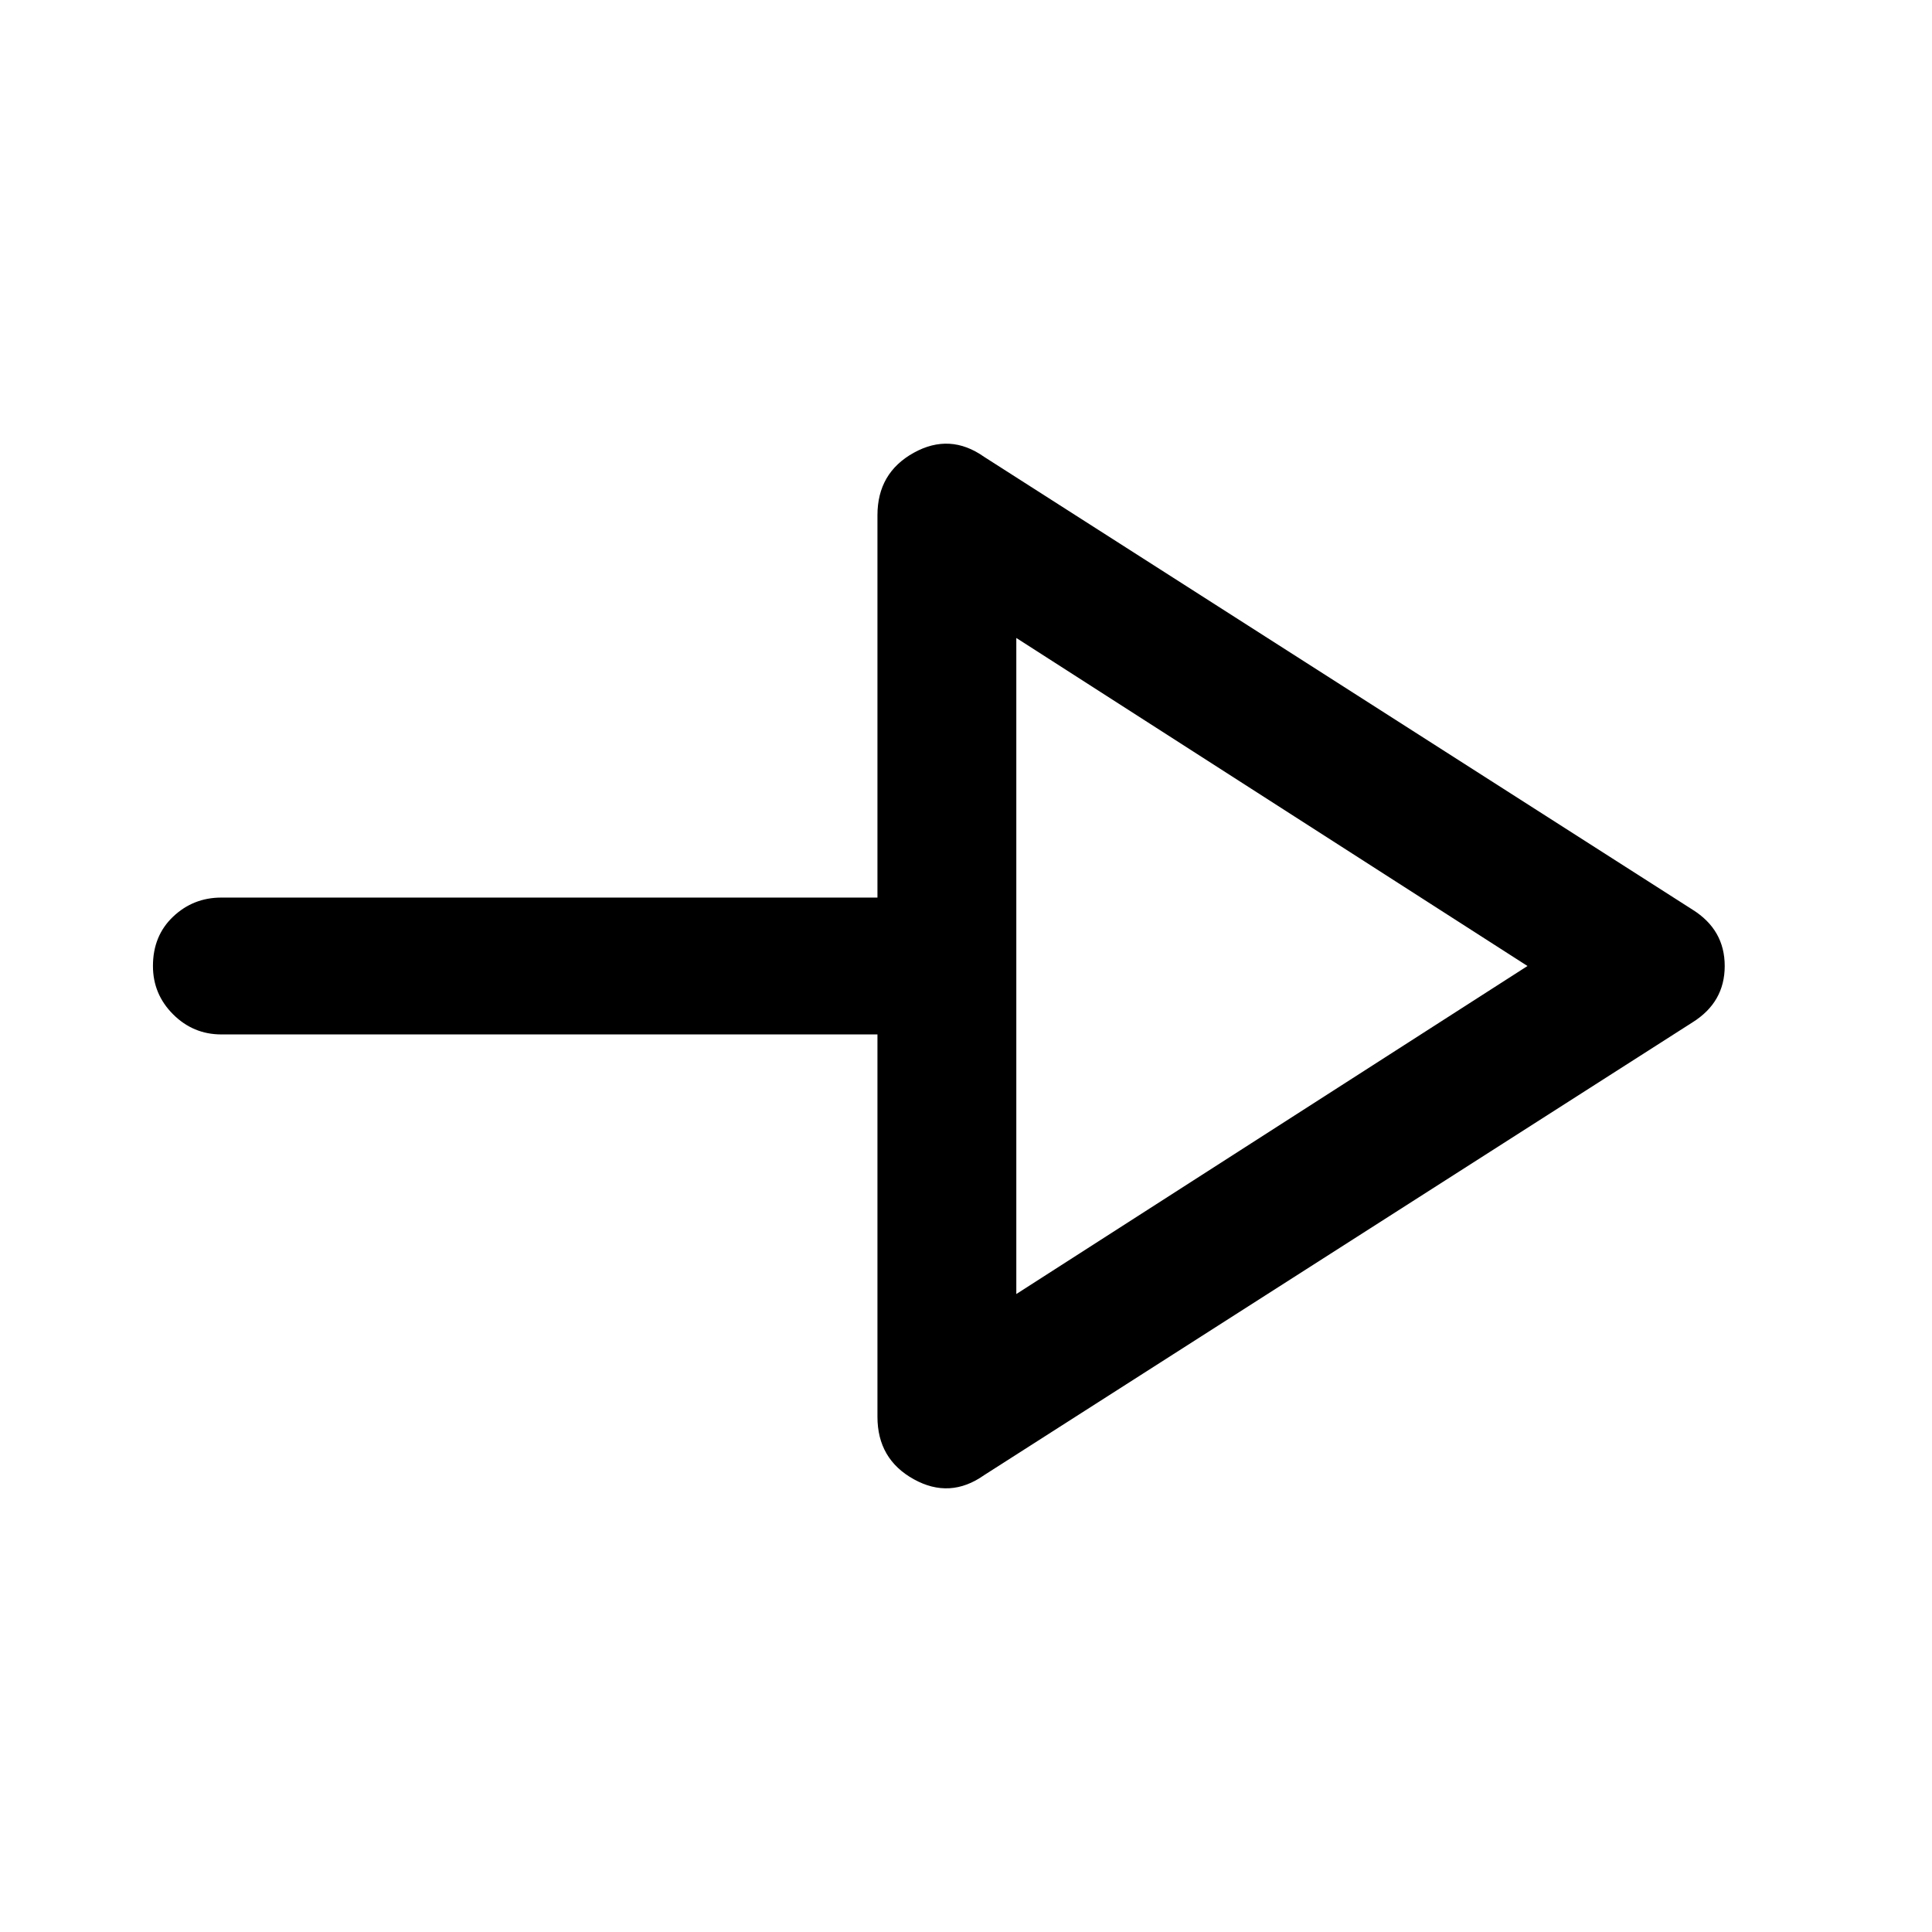 <svg xmlns="http://www.w3.org/2000/svg" width="48" height="48" viewBox="0 0 48 48"><path d="M24.45 36.65q-.85.6-1.75.1t-.9-1.55v-9.5H5.5q-.7 0-1.2-.5T3.8 24q0-.75.5-1.225.5-.475 1.2-.475h16.3v-9.5q0-1.05.9-1.55t1.75.1l17.6 11.25q.8.5.8 1.4 0 .9-.8 1.4Zm.8-4.5L37.95 24l-12.7-8.15Zm0-8.15Z"/></svg>